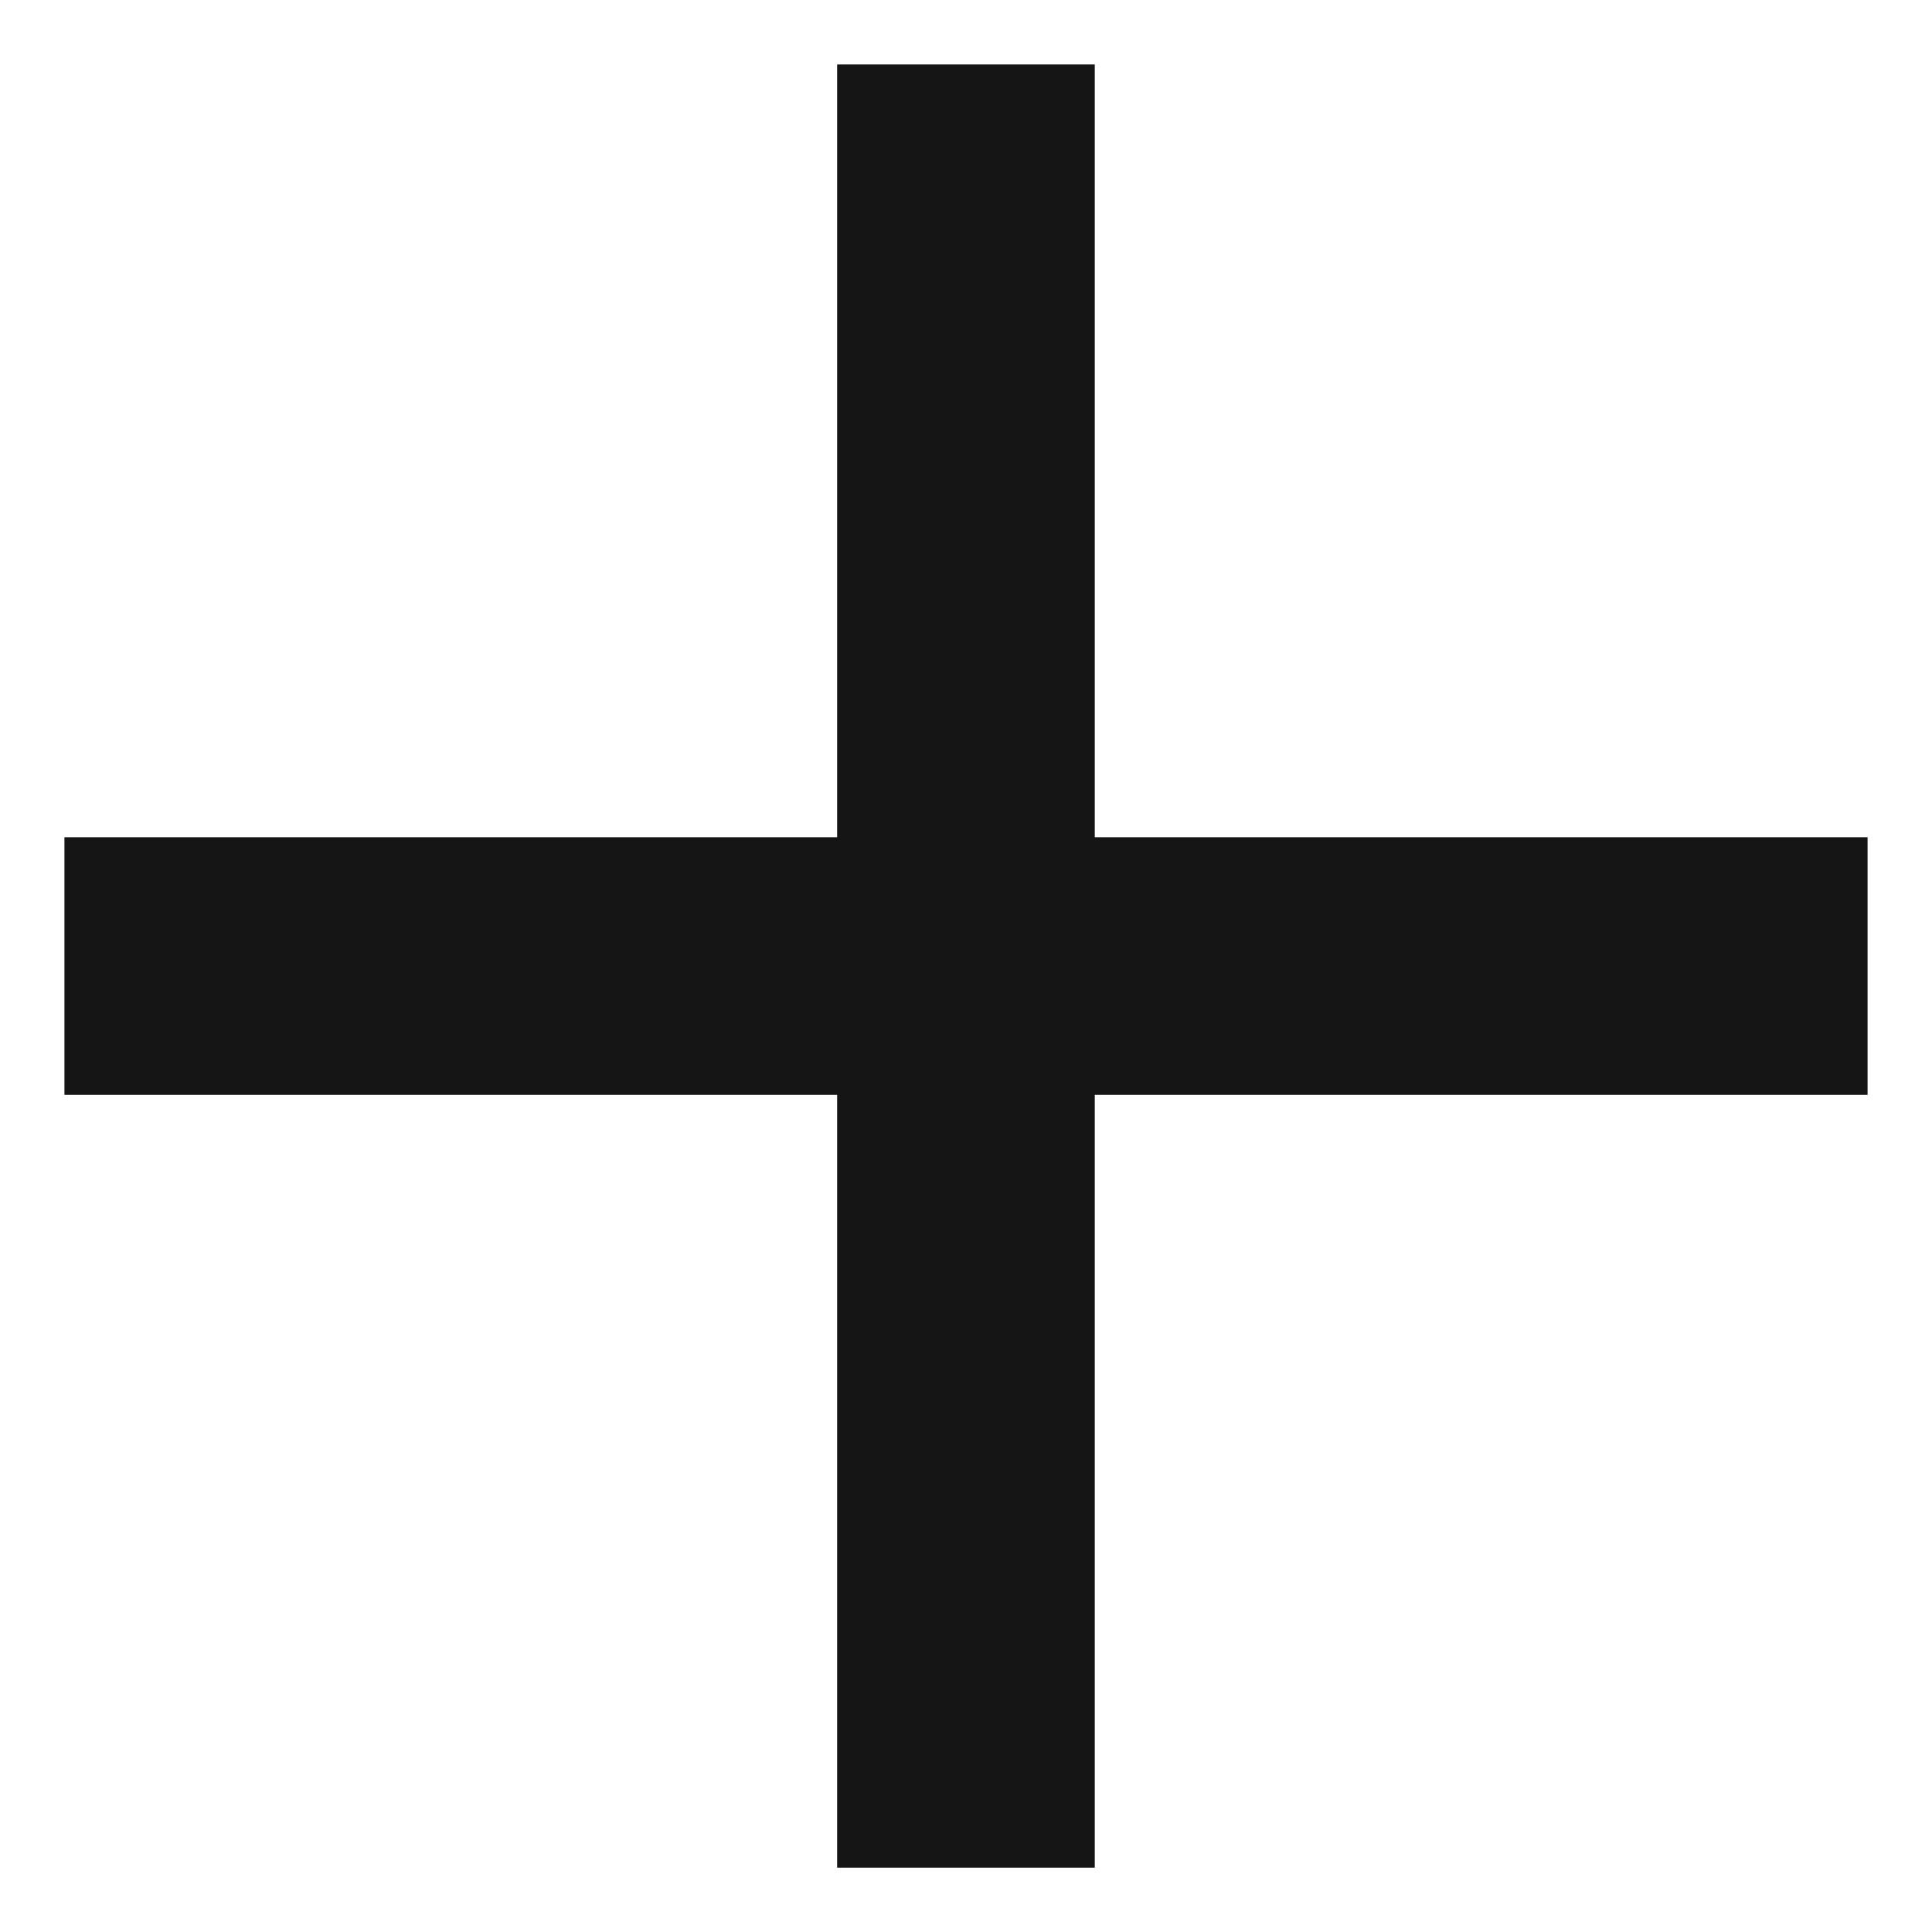 <svg width="20" height="20" viewBox="0 0 20 20" fill="none" xmlns="http://www.w3.org/2000/svg">
<path d="M19.333 11.334H11.333V19.334H8.666V11.334H0.667V8.667H8.666V0.667H11.333V8.667H19.333V11.334Z" fill="#161515"/>
</svg>
